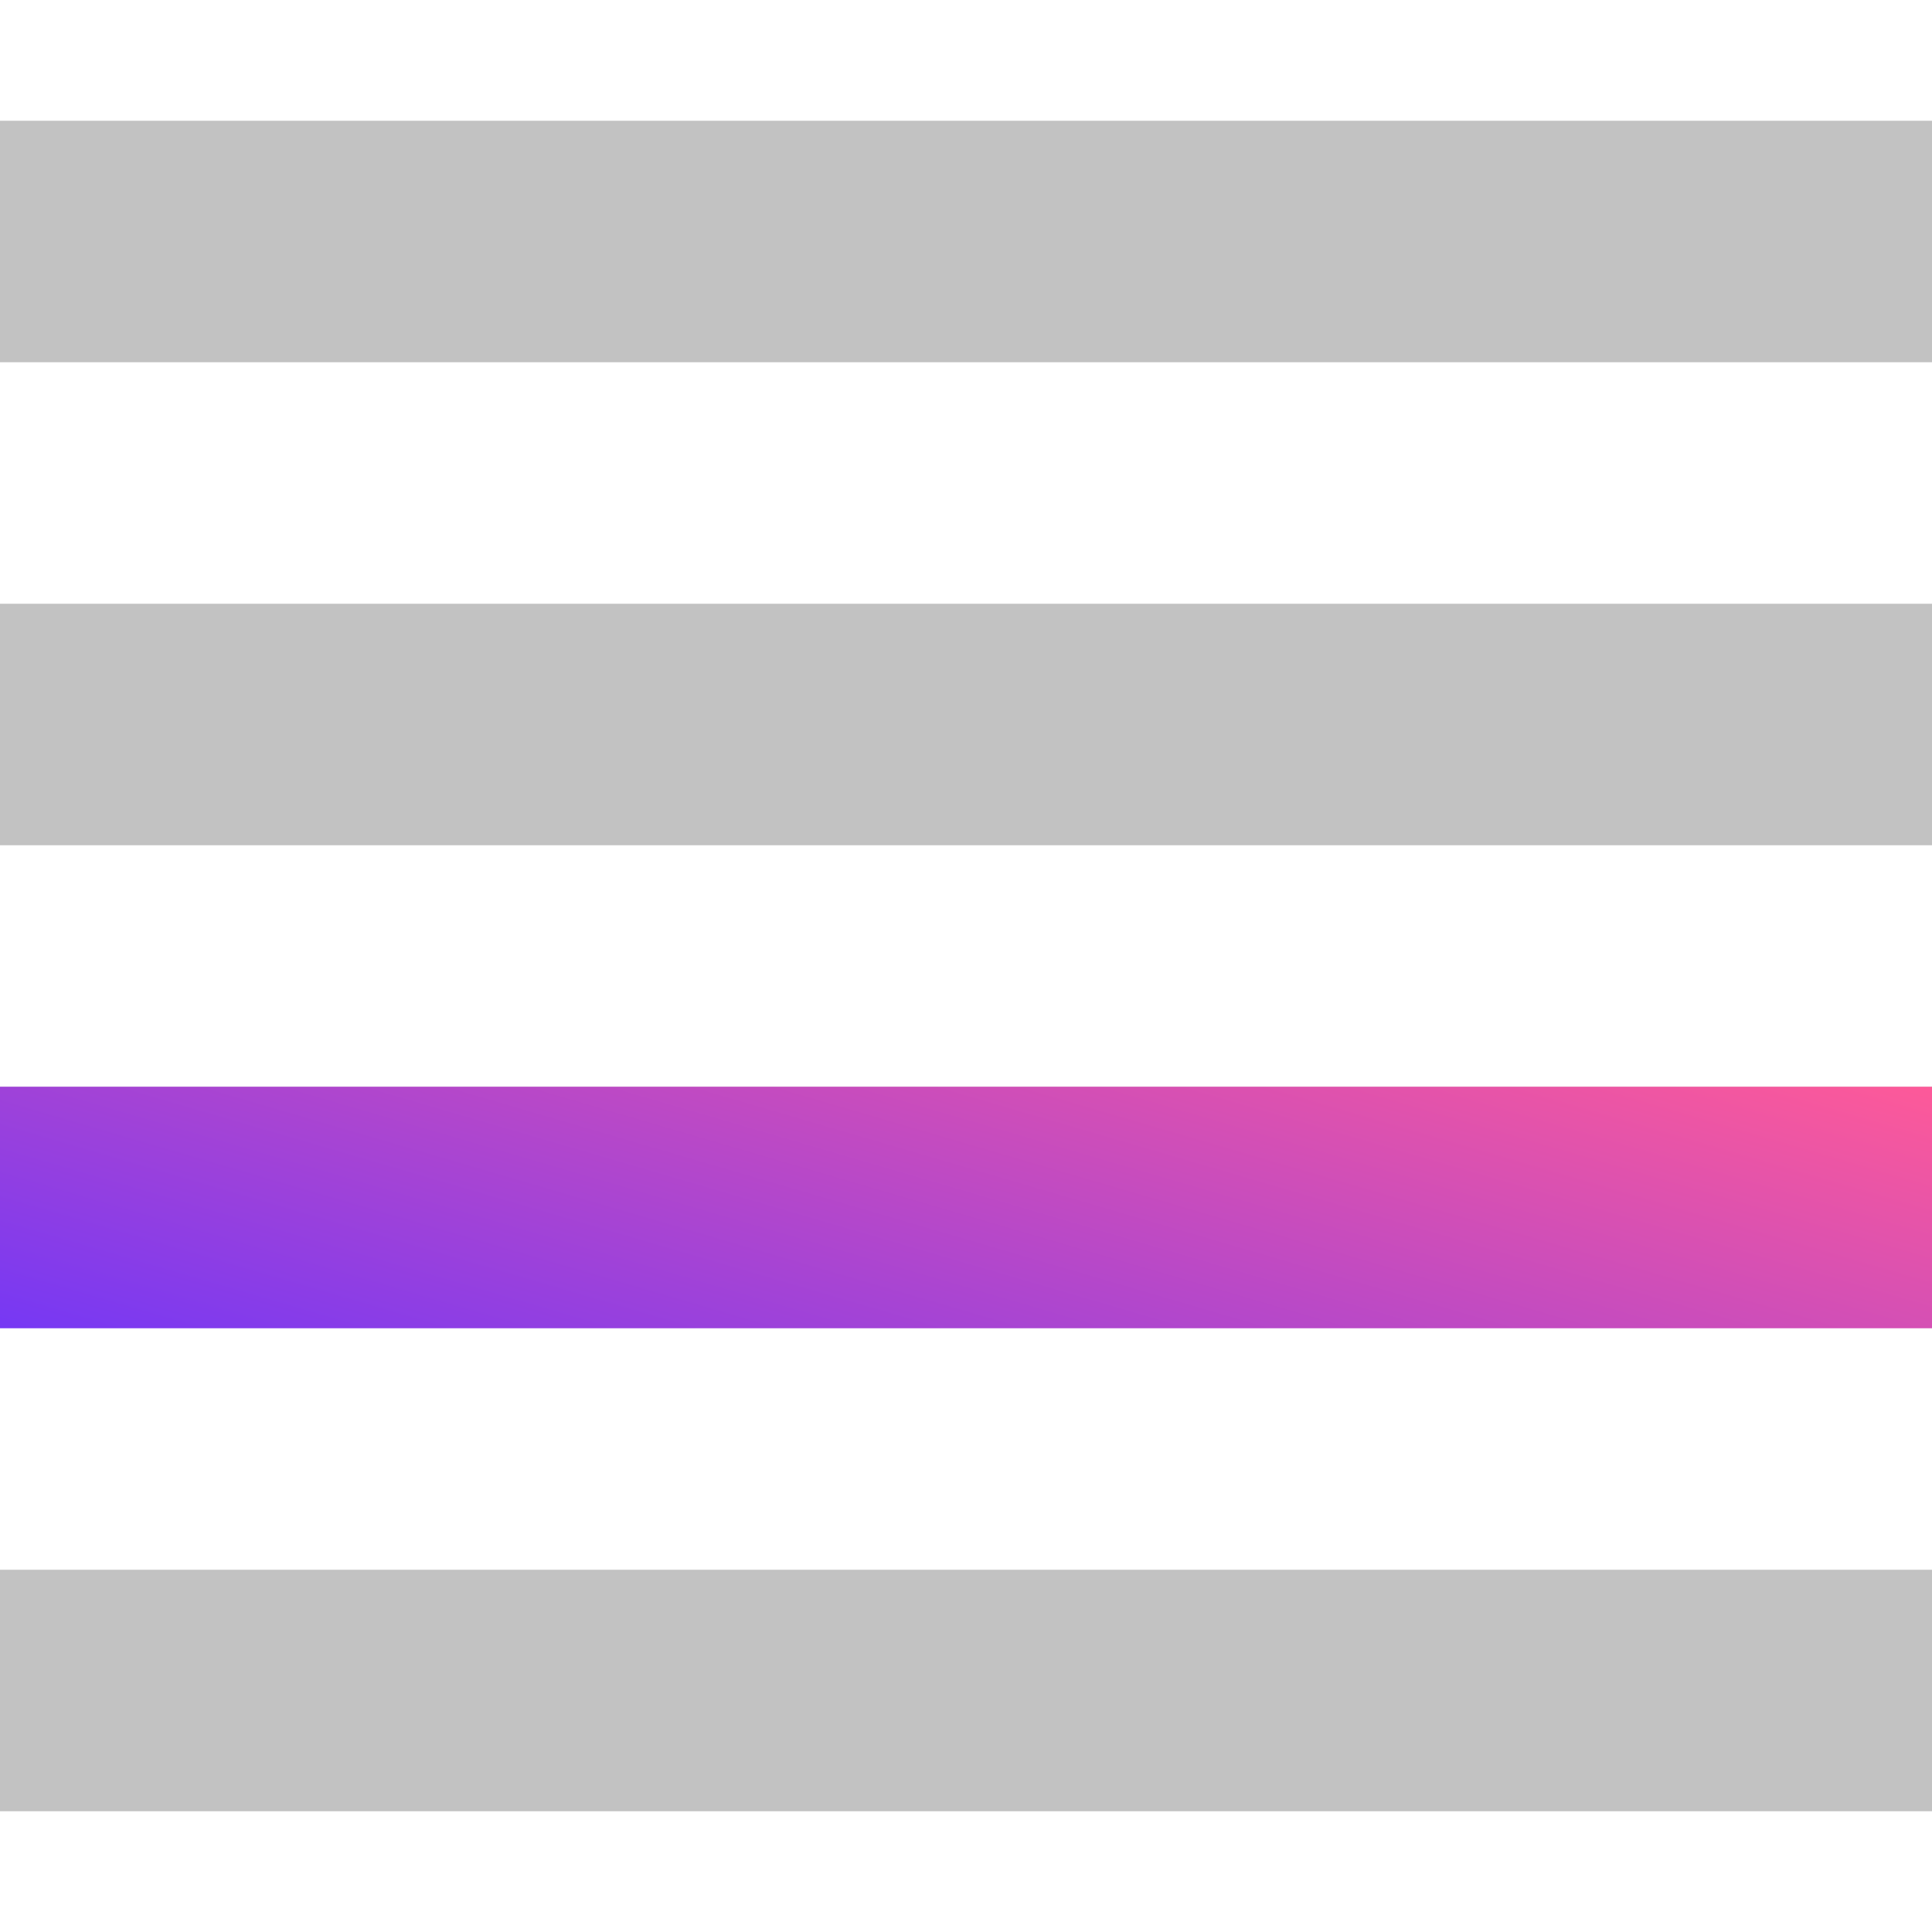 <svg width="16" height="16" viewBox="0 0 16 16" fill="none" xmlns="http://www.w3.org/2000/svg">
 <style>
    .grid {
       fill: black;
       opacity: 0.24;
    }
    @media (prefers-color-scheme: dark) {
      .grid {
        fill: white;
        opacity: 0.24;
      }
    }
  </style>

<path class="grid" fill-rule="evenodd" clip-rule="evenodd" d="M16 1H0V3H16V1ZM16 5H0V7H16V5ZM16 9H0V10H16V9ZM0 13H16V15H0V13Z"/>
<rect y="9" width="16" height="2" fill="url(#paint0_linear)"/>
<defs>
<linearGradient id="paint0_linear" x1="-4.02845e-07" y1="11" x2="1.824" y2="4.776" gradientUnits="userSpaceOnUse">
<stop stop-color="#7638F4"/>
<stop offset="1" stop-color="#FF5A98"/>
</linearGradient>
</defs>
</svg>
